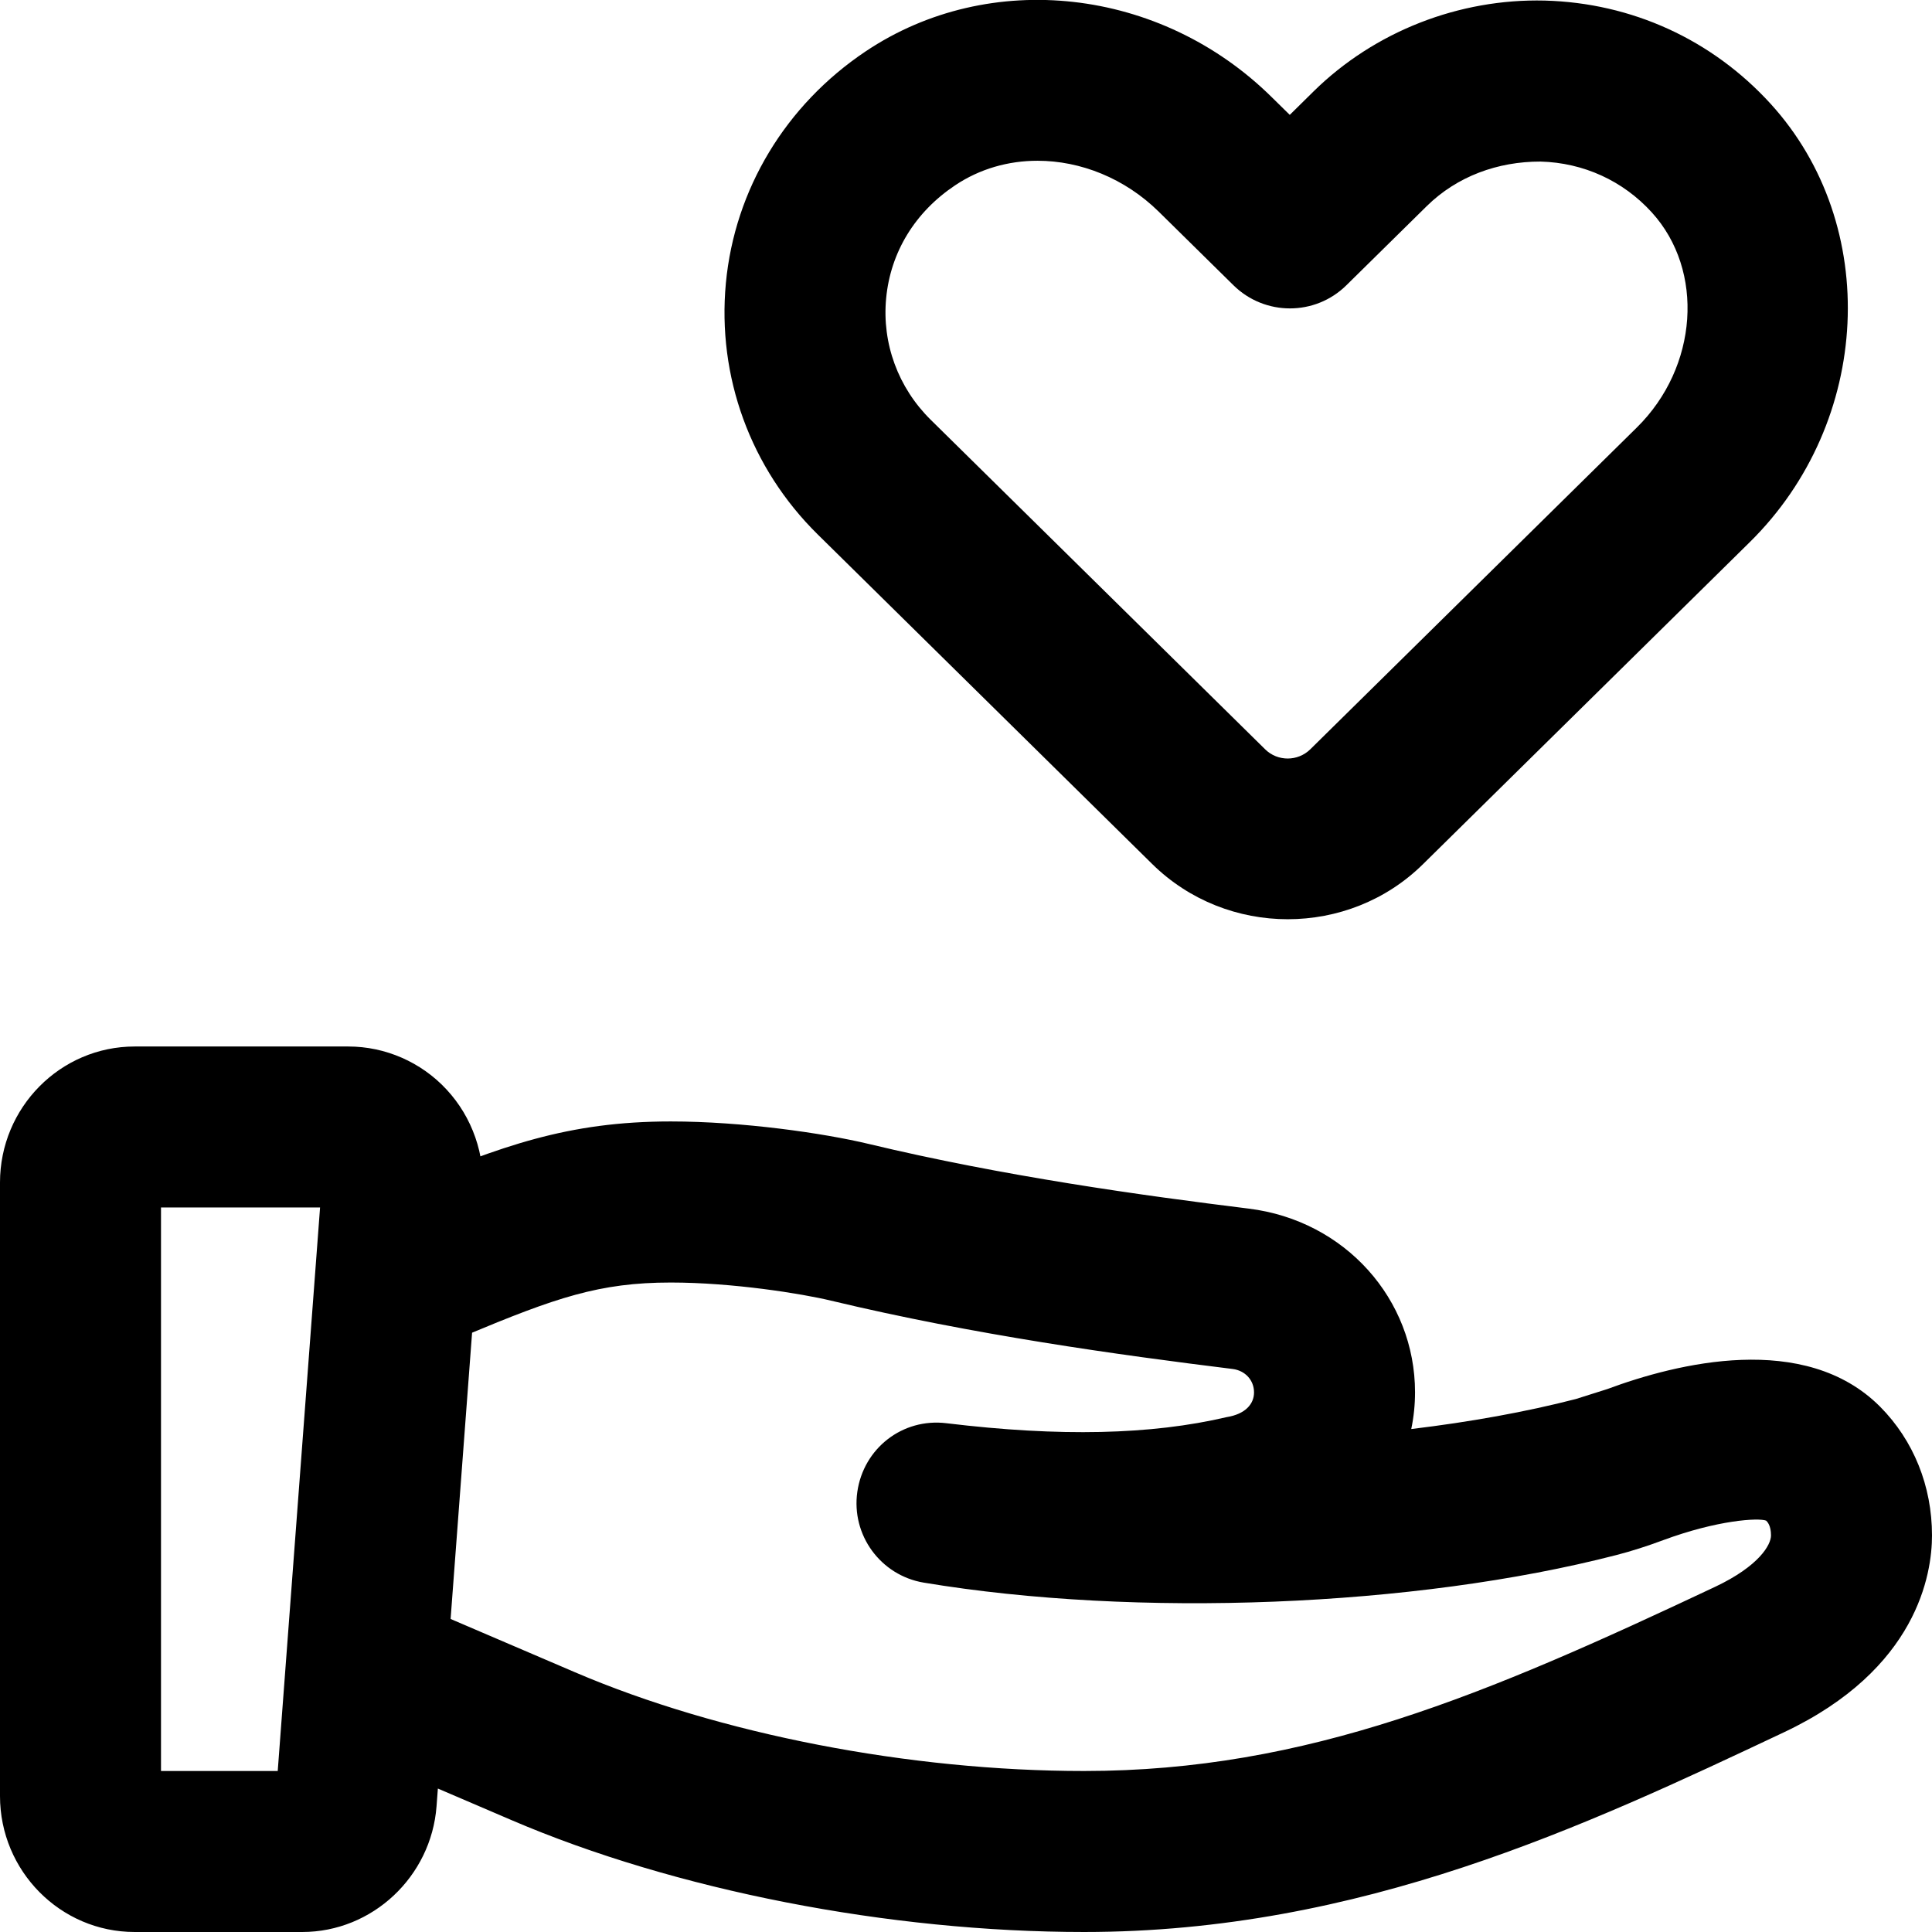 <?xml version="1.0" encoding="utf-8"?>
<!-- Generator: Adobe Illustrator 15.0.2, SVG Export Plug-In . SVG Version: 6.00 Build 0)  -->
<!DOCTYPE svg PUBLIC "-//W3C//DTD SVG 1.1//EN" "http://www.w3.org/Graphics/SVG/1.1/DTD/svg11.dtd">
<svg version="1.1" id="Layer_1" xmlns="http://www.w3.org/2000/svg" xmlns:xlink="http://www.w3.org/1999/xlink" x="0px" y="0px"
	 width="566.929px" height="566.928px" viewBox="70.866 0 566.929 566.928" enable-background="new 70.866 0 566.929 566.928"
	 xml:space="preserve">
<g>
	<path d="M159.567,566.928h-49.182c-21.803,0-39.52-17.905-39.52-39.897V347.007c0-22.016,17.717-39.921,39.52-39.921h62.693
		c10.865,0,21.378,4.583,28.818,12.614c7.56,8.126,11.409,19.181,10.583,30.283l-13.512,180.047
		C197.409,550.699,180.118,566.928,159.567,566.928L159.567,566.928z M118.11,519.684h34.252l12.425-165.354H118.11V519.684z
		 M388.984,566.928c-57.308,0-120.095-12.283-167.977-32.812l-44.031-18.873c-12-5.126-17.552-19.017-12.426-30.992
		c5.126-12.024,18.992-17.646,31.016-12.402l44.056,18.874c42.307,18.118,98.126,28.961,149.362,28.961
		c65.456,0,118.039-22.394,185.173-54.047c12.944-6.118,16.394-12.354,16.394-15.071c0-2.929-1.063-3.992-1.418-4.347
		c-2.243-0.874-14.268-0.188-30.26,5.74c-4.582,1.701-9.07,3.166-13.748,4.37c-59.125,15.26-140.739,18.473-203.196,8.079
		c-12.661-2.126-21.307-13.961-19.488-26.646c1.819-12.709,13.205-21.732,26.197-20.126c33.213,4.016,60.047,3.401,82.181-1.795
		c5.457-0.874,8.032-3.827,8.032-7.252c0-3.567-2.575-6.401-6.261-6.874c-33.472-4.134-75.991-10.016-117.897-20.056
		c-8.527-2.055-28.842-5.314-46.984-5.314c-20.952,0-33.803,4.465-60.188,15.496c-12.047,5.078-25.866-0.686-30.897-12.709
		c-5.031-12.047,0.661-25.866,12.709-30.897c28.559-11.905,48.094-19.157,78.401-19.157c20.976,0,44.787,3.425,58.016,6.591
		c39.591,9.495,80.433,15.142,111.566,18.991c28.3,3.496,48.779,26.622,48.779,53.882c0,3.686-0.378,7.323-1.11,10.796
		c17.269-2.079,33.686-5.031,48.308-8.812l9.188-2.905c20.386-7.583,57.992-17.008,80.079,5.149
		c9.826,9.897,15.236,23.291,15.236,37.795c0,11.221-4.252,39.284-43.488,57.779C536.078,535.818,470.078,566.928,388.984,566.928
		L388.984,566.928z M448.748,269.74c-14.41,0-28.819-5.409-39.779-16.204l-98.15-96.709c-19.725-19.44-29.527-46.299-26.952-73.748
		c2.598-27.52,17.551-52.275,40.984-67.984c36.425-24.425,86.574-18.779,119.173,13.395l5.314,5.22l6.969-6.874
		c17.905-17.622,42.732-27.283,67.843-26.669c25.559,0.686,49.086,11.433,66.283,30.283c32.456,35.622,29.74,93.331-6.118,128.646
		l-95.835,94.441C477.543,264.354,463.134,269.74,448.748,269.74L448.748,269.74z M375.306,47.173
		c-8.551,0-16.937,2.362-24.165,7.205c-11.787,7.866-18.969,19.653-20.244,33.165c-1.252,13.229,3.52,26.221,13.087,35.646
		l98.149,96.709c3.661,3.59,9.543,3.566,13.204,0l95.835-94.441c18-17.717,19.961-46.063,4.37-63.165
		c-8.434-9.26-20.031-14.551-32.622-14.882c-12.52-0.023-24.473,4.299-33.401,13.087l-23.552,23.196
		c-9.188,9.071-23.952,9.071-33.165,0l-21.897-21.566C400.913,52.299,387.944,47.173,375.306,47.173z"/>
</g>
</svg>
